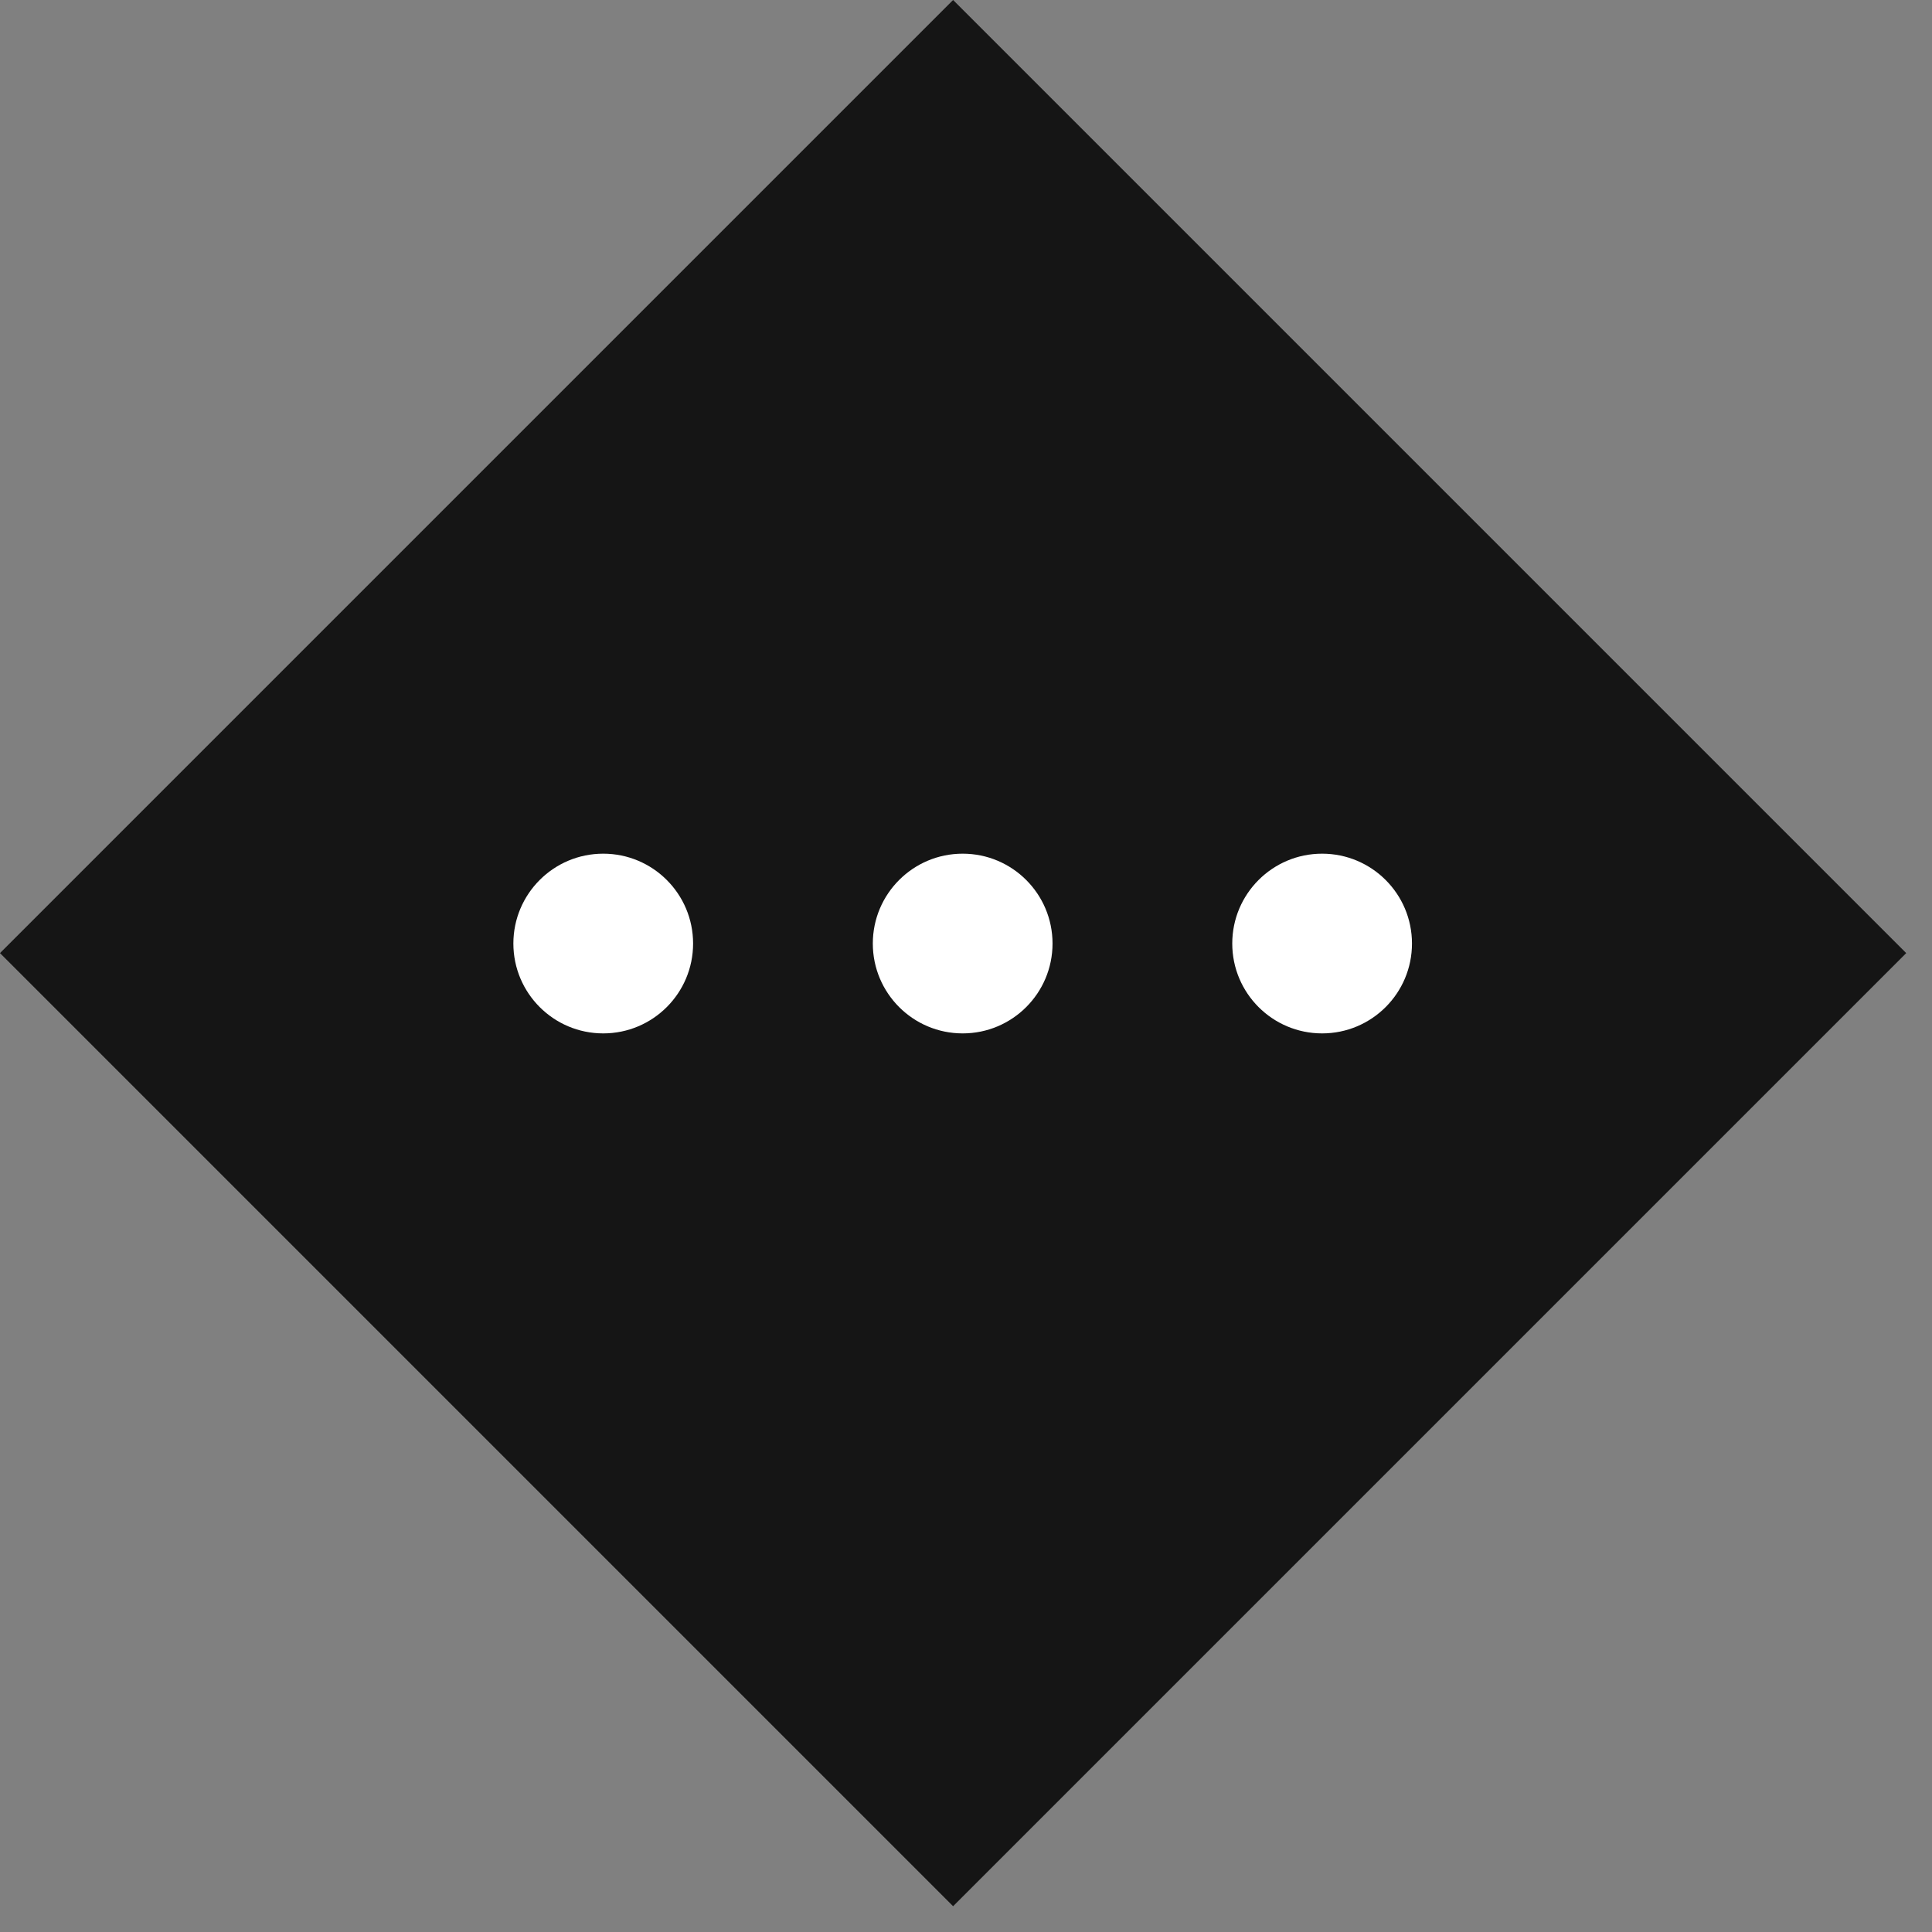 <svg width="43" height="43" viewBox="0 0 43 43" fill="none" xmlns="http://www.w3.org/2000/svg">
<rect x="0" y="0" width="43" height="43" fill="#808080" stroke="none"/>
<rect width="30" height="30" transform="translate(42.426 21.213) rotate(135)" fill="#151515"/>
<circle cx="2" cy="2" r="2" transform="translate(11.426 19)" fill="white"/>
<circle cx="2" cy="2" r="2" transform="translate(19.426 19)" fill="white"/>
<circle cx="2" cy="2" r="2" transform="translate(27.426 19)" fill="white"/>
</svg>
